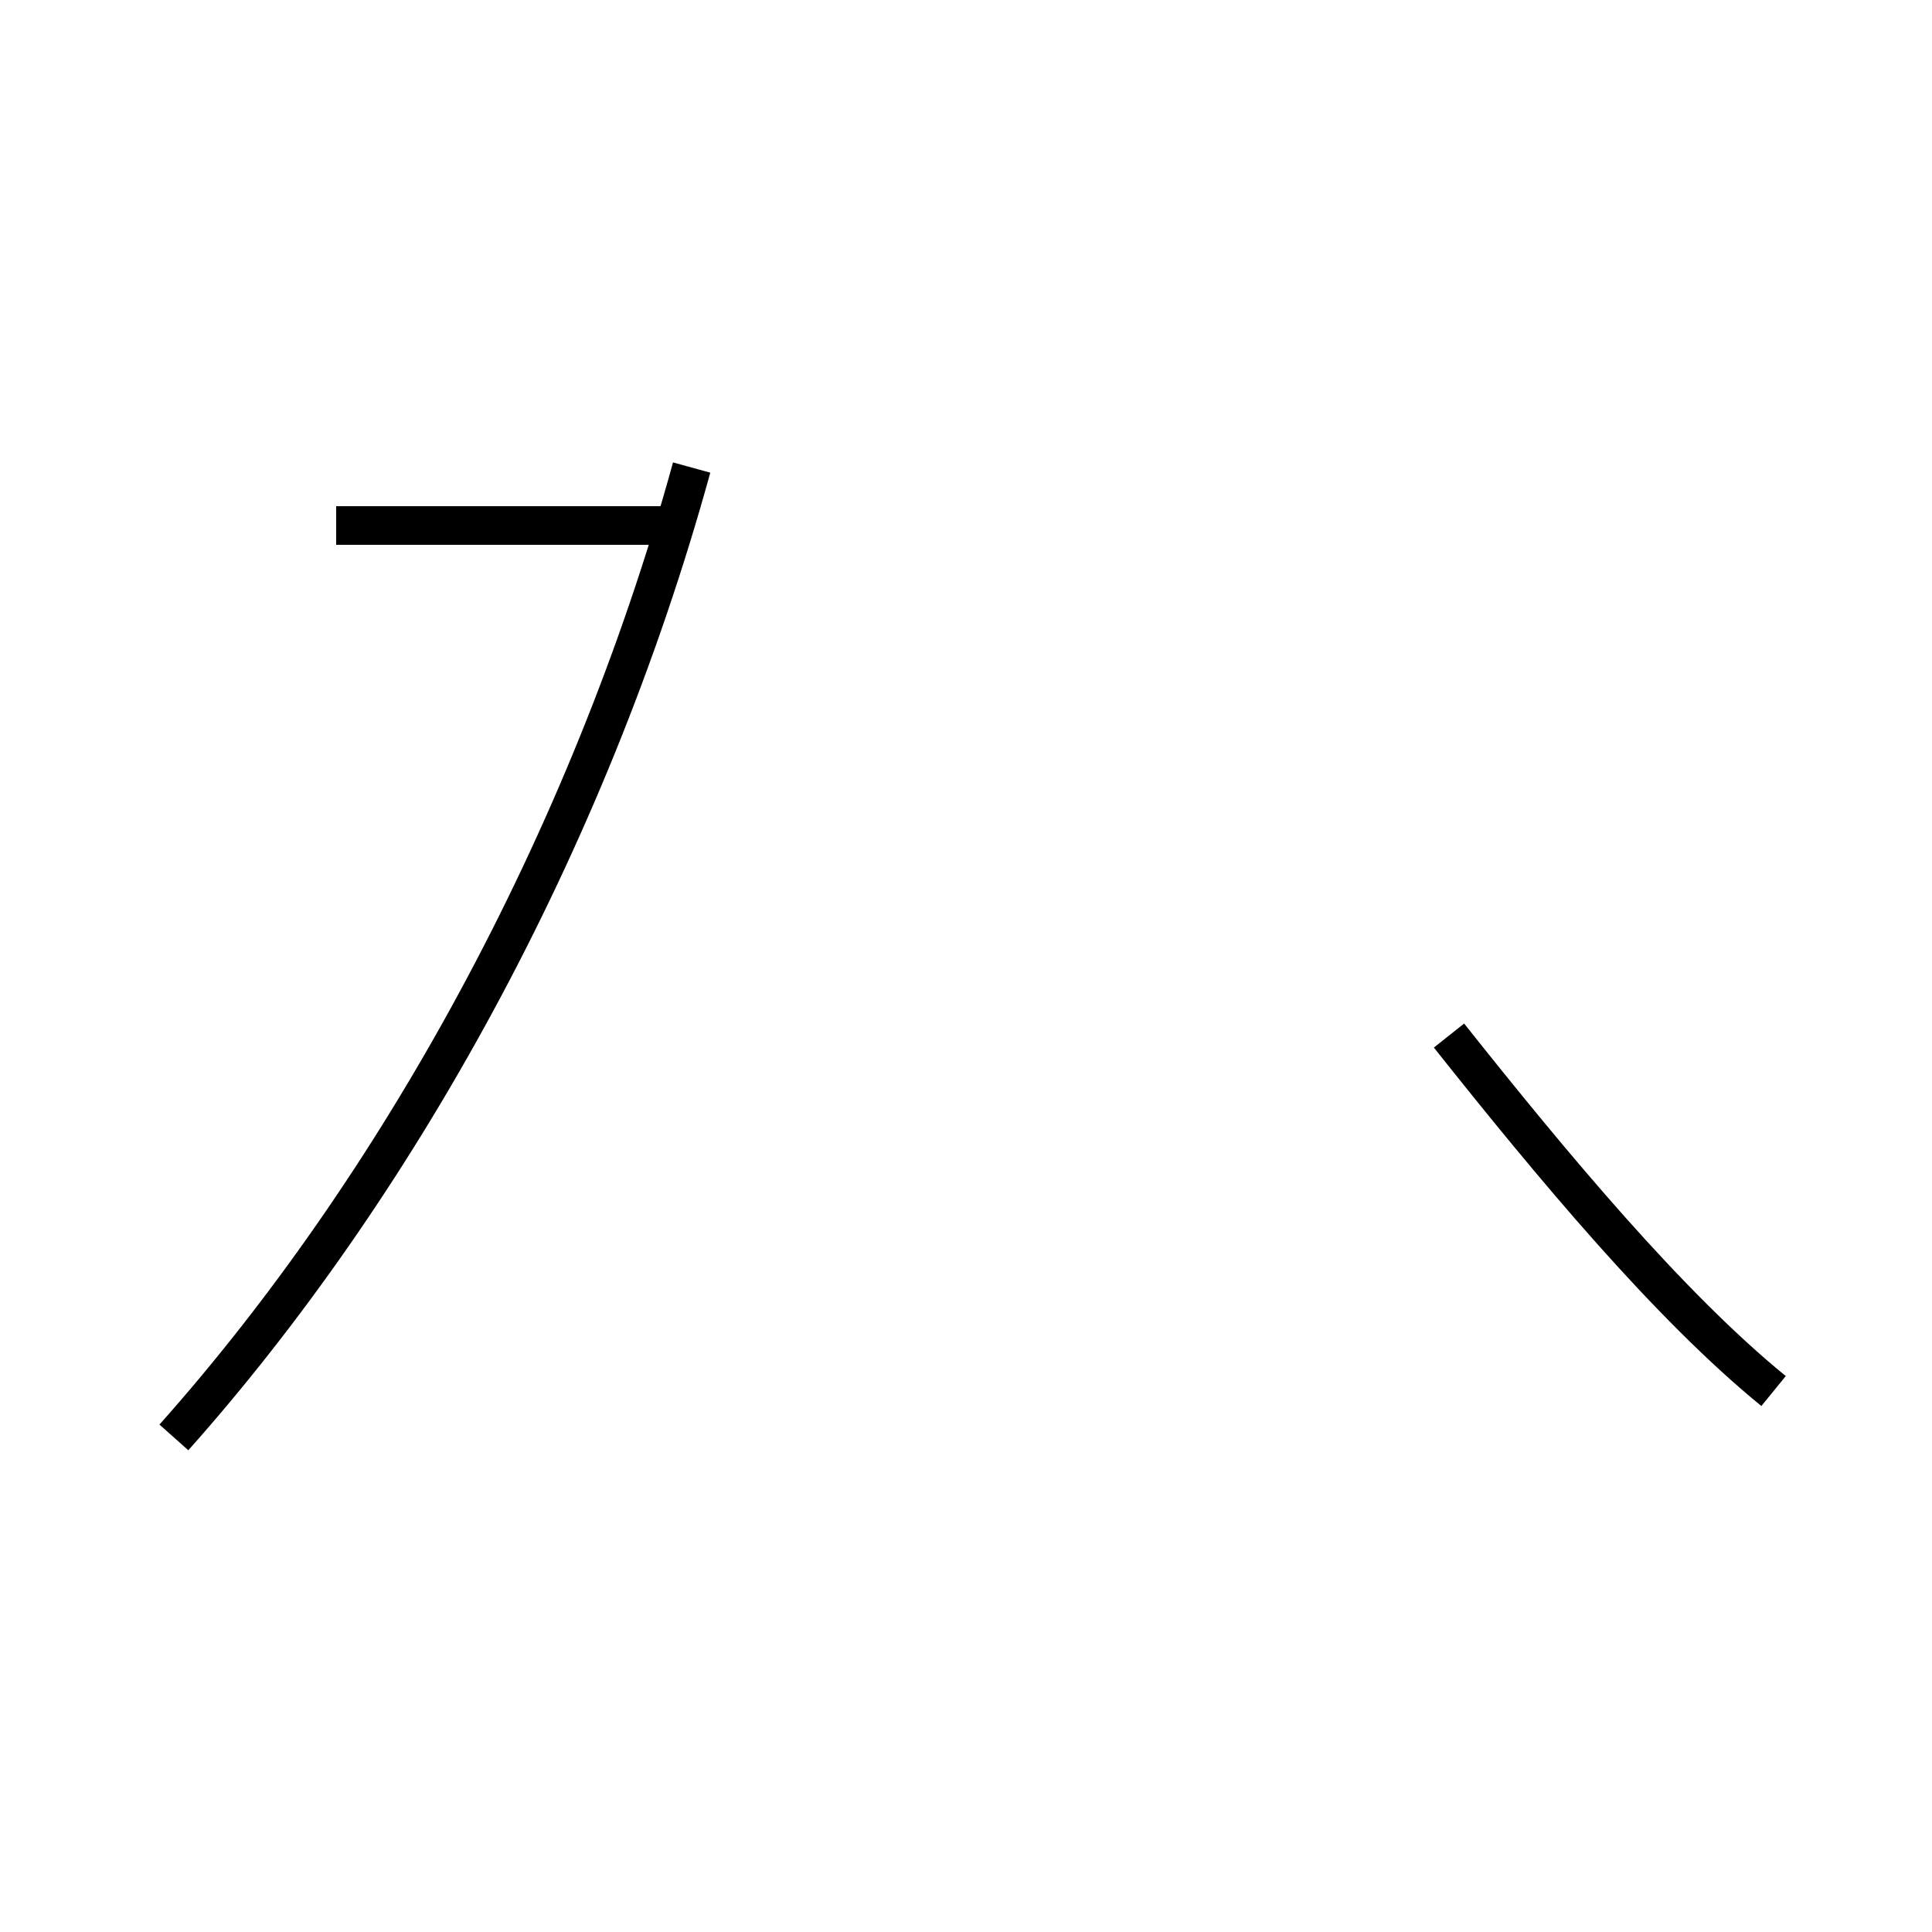<?xml version='1.0' encoding='utf8'?>
<svg viewBox="0.0 -44.0 50.0 50.0" version="1.1" xmlns="http://www.w3.org/2000/svg">
<rect x="0.0" y="-44.0" width="50.0" height="50.0" fill="#808080" stroke="none"/>
<rect x="-1000" y="-1000" width="2000" height="2000" stroke="white" fill="white"/>
<g style="fill:none; stroke:#000000;  stroke-width:1">
<path d="M 4.5 6.8 C 10.2 13.2 15.2 22.1 17.9 31.9 M 8.7 30.4 L 17.5 30.4 M 45.9 8.0 C 43.2 10.2 40.2 13.8 37.5 17.2 " transform="scale(1, -1)" />
</g>
</svg>